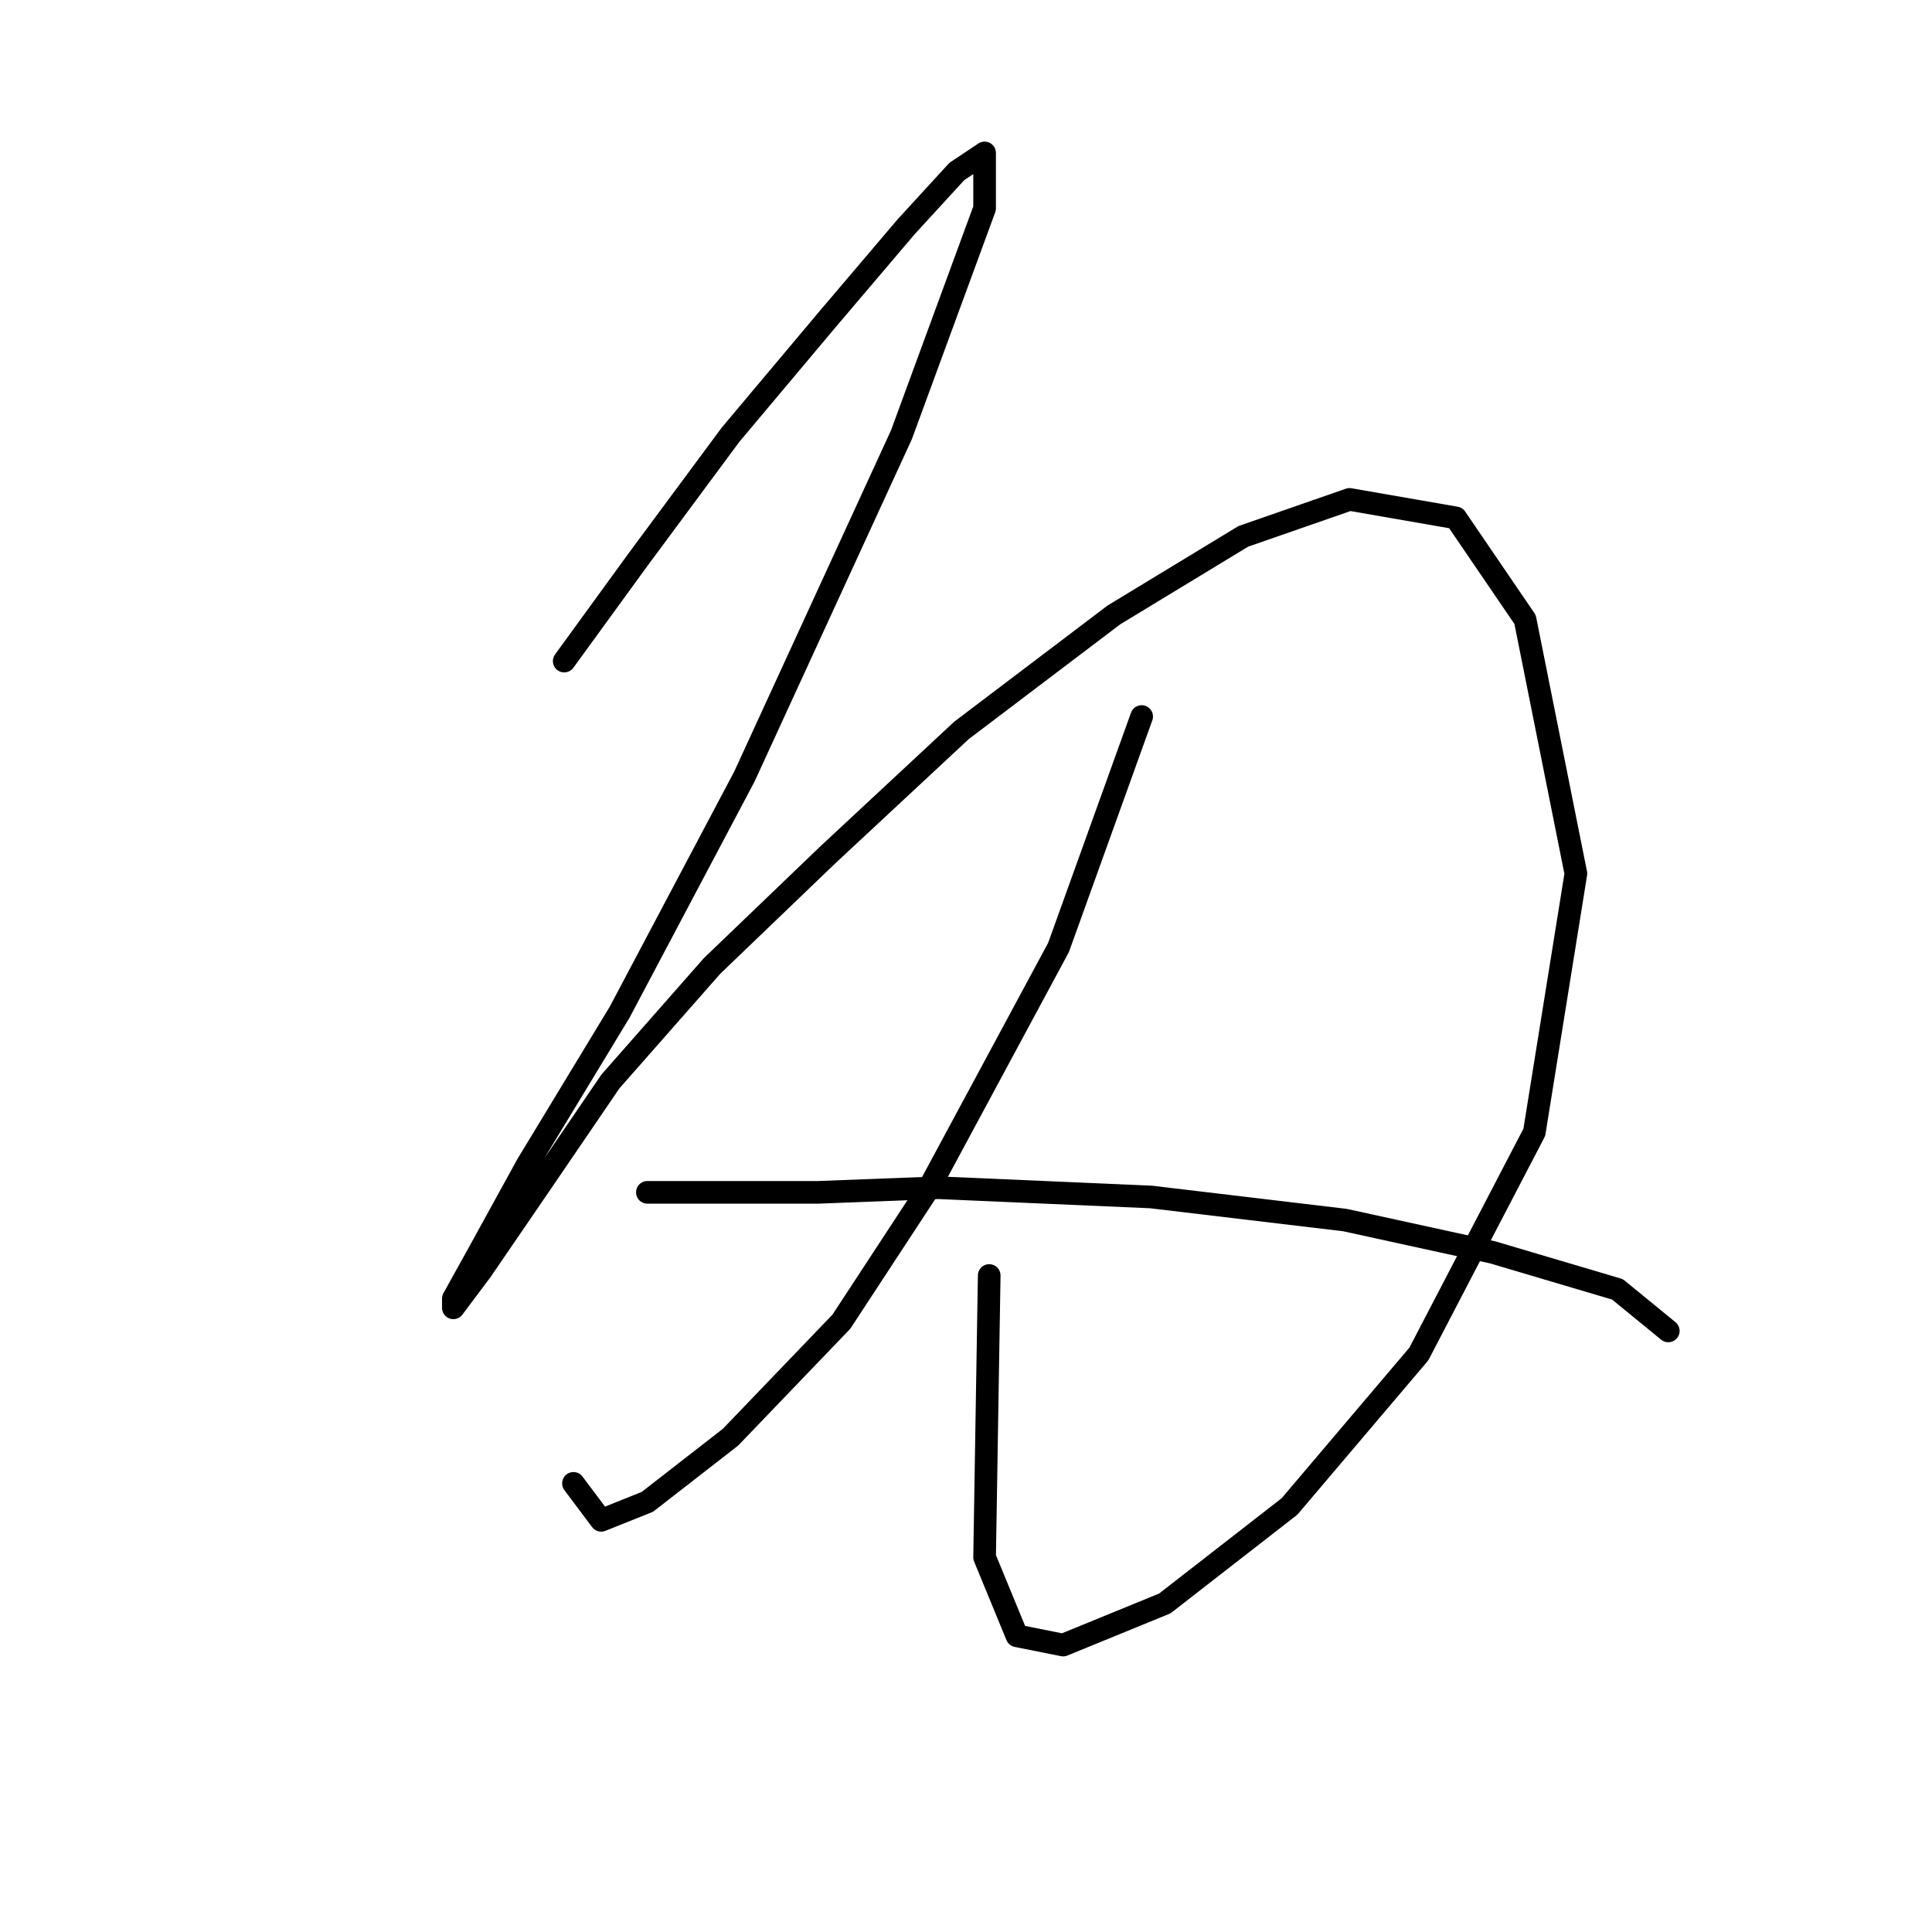 <?xml version="1.0" standalone="no"?>
    <svg width="256" height="256" xmlns="http://www.w3.org/2000/svg" version="1.1">
    <polyline stroke="black" stroke-width="3" stroke-linecap="round" fill="transparent" stroke-linejoin="round" points="74.762 87.598 84.555 74.131 96.798 57.604 109.652 42.302 120.058 30.059 126.791 22.714 130.464 20.265 130.464 27.611 119.446 57.604 98.634 102.901 82.107 134.119 69.865 154.318 63.131 166.561 60.071 172.07 60.071 173.294 63.744 168.397 71.701 156.767 80.883 143.3 94.349 127.997 109.652 113.307 127.403 96.78 147.603 81.477 164.742 71.071 178.821 66.174 192.899 68.622 202.081 82.089 208.814 115.755 203.305 150.033 188.003 179.415 170.863 199.615 154.336 212.469 140.87 217.978 134.749 216.754 130.464 206.348 131.076 169.009 131.076 169.009 " />
        <polyline stroke="black" stroke-width="3" stroke-linecap="round" fill="transparent" stroke-linejoin="round" points="151.276 94.943 140.258 125.549 123.119 157.379 111.488 175.13 96.798 190.433 85.78 199.003 79.659 201.451 75.986 196.554 75.986 196.554 " />
        <polyline stroke="black" stroke-width="3" stroke-linecap="round" fill="transparent" stroke-linejoin="round" points="85.78 157.991 96.798 157.991 108.428 157.991 124.343 157.379 152.5 158.603 178.209 161.664 197.796 165.948 214.323 170.845 221.057 176.354 221.057 176.354 " />
        </svg>